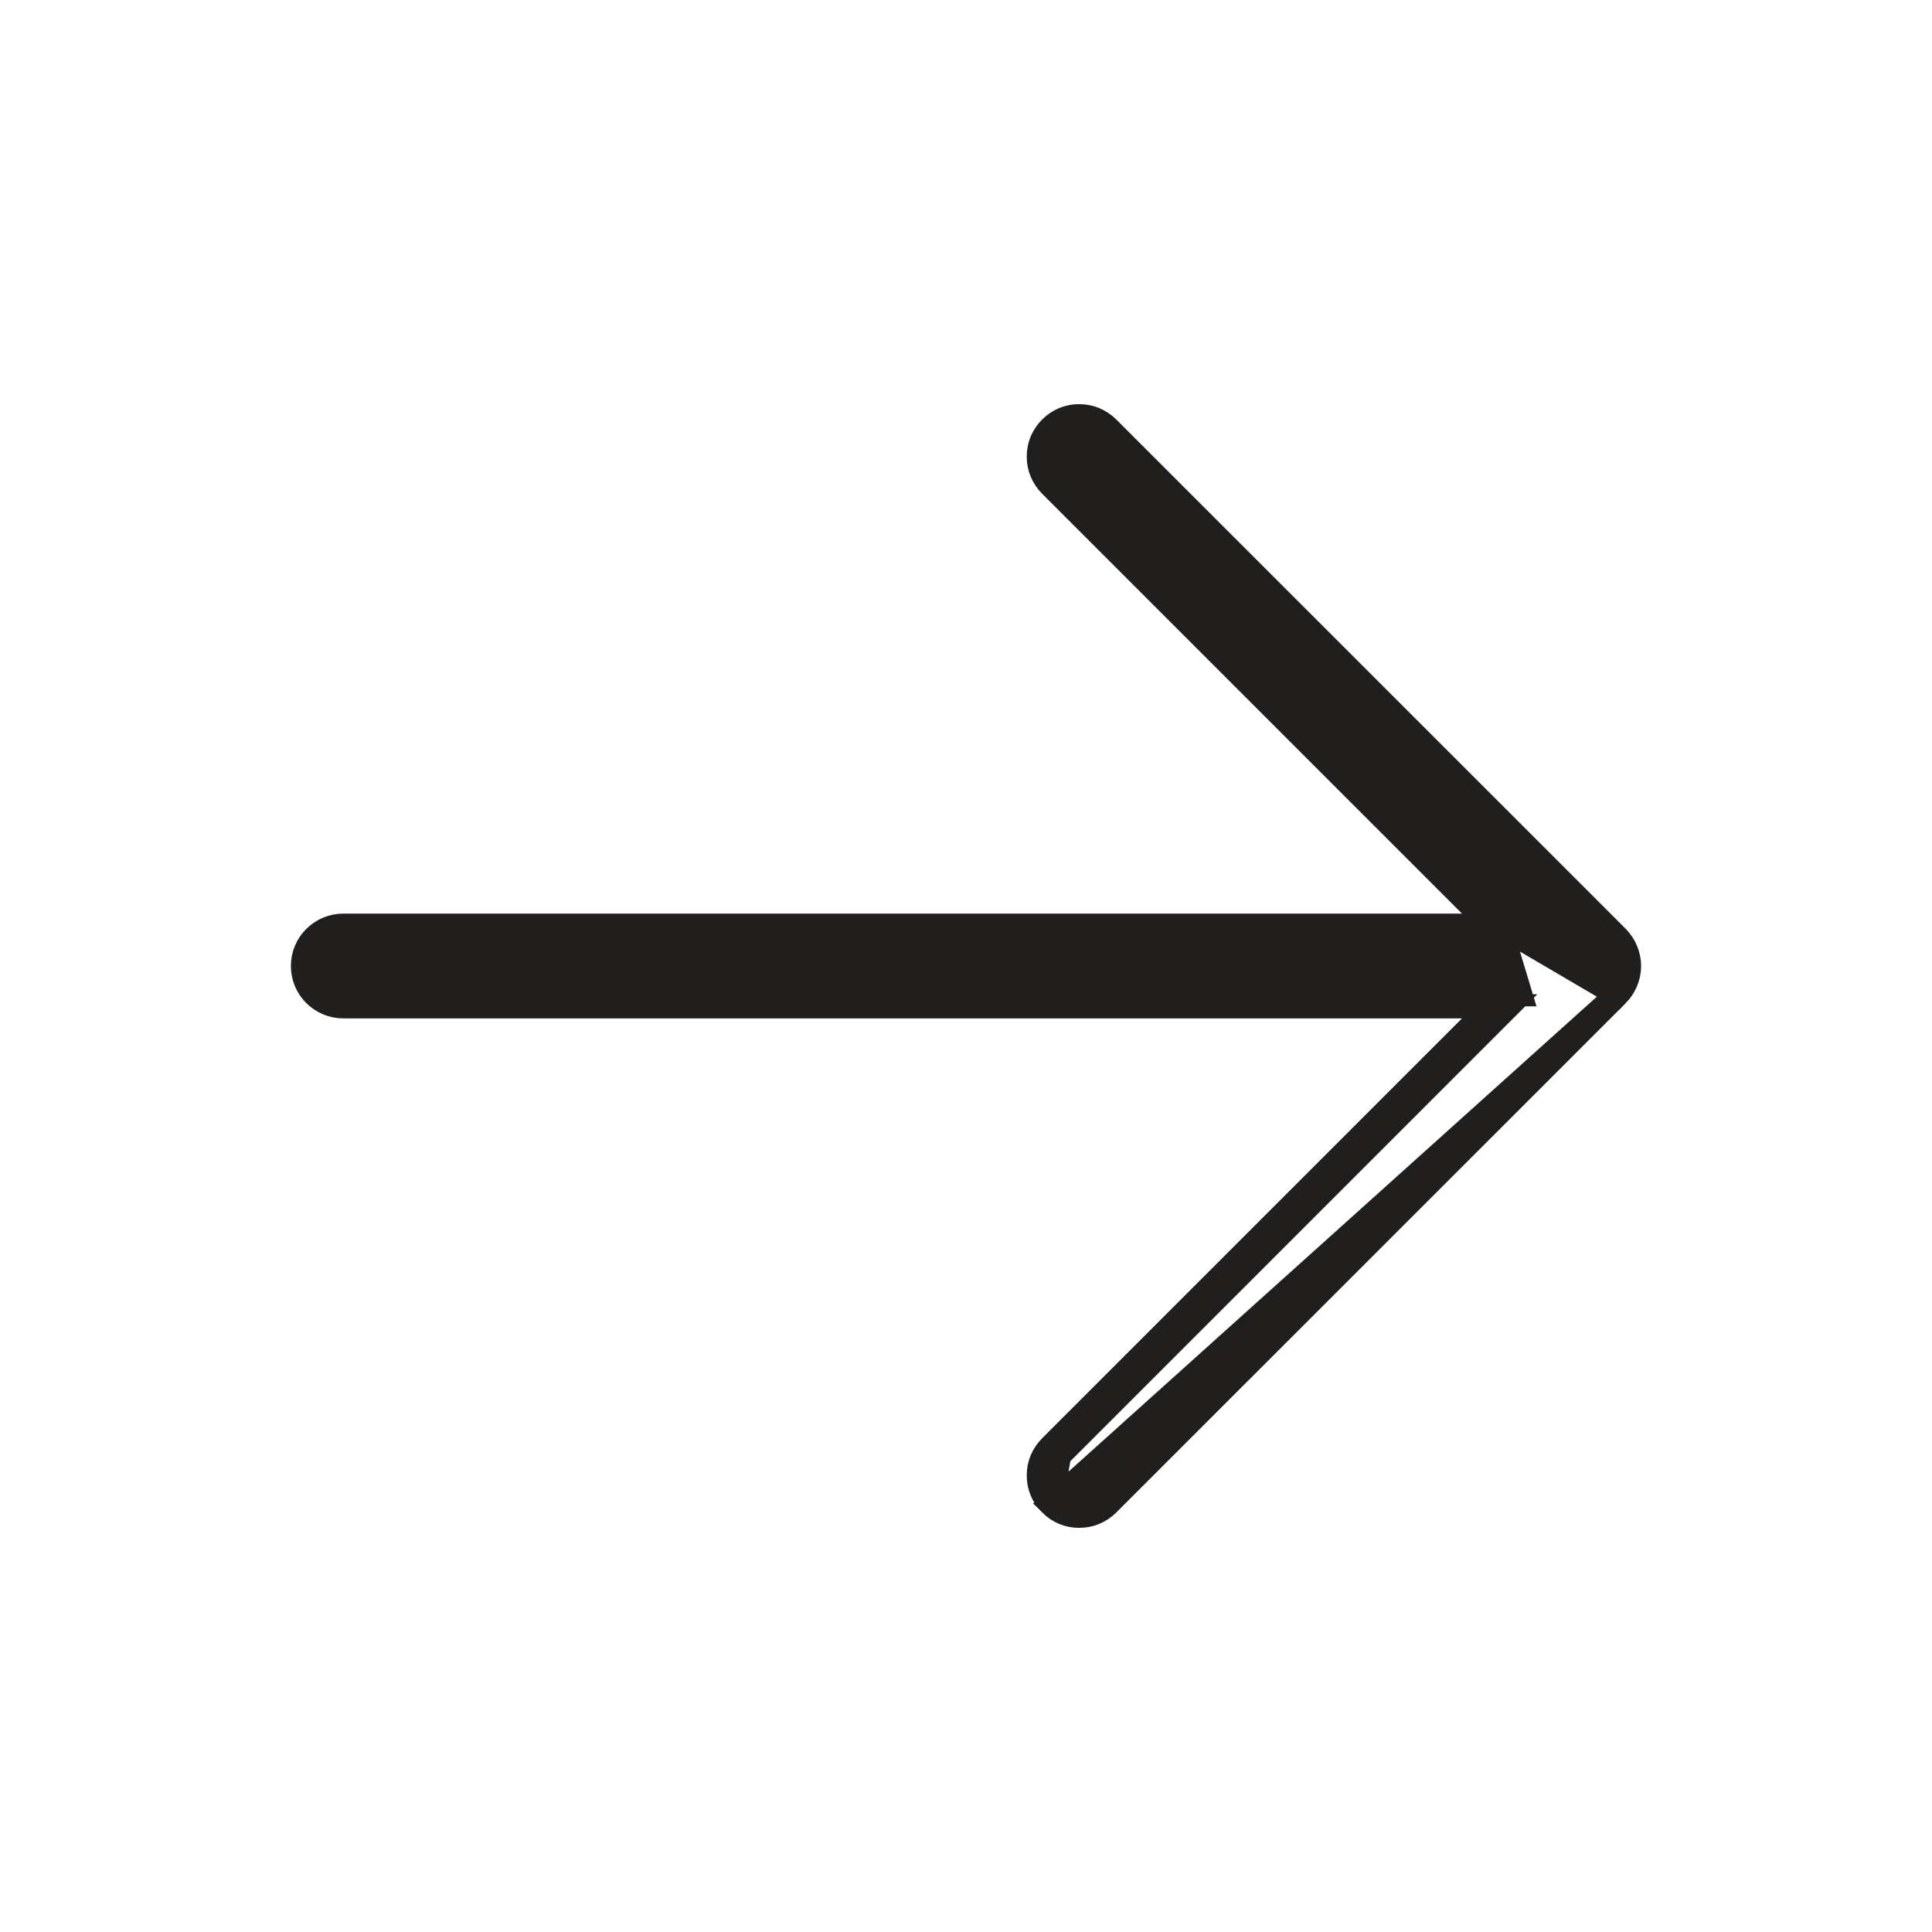 <svg width="16" height="16" viewBox="0 0 16 16" fill="none" xmlns="http://www.w3.org/2000/svg">
<path d="M8.701 12.455C8.67 12.424 8.645 12.387 8.628 12.347C8.611 12.306 8.603 12.263 8.603 12.219C8.603 12.175 8.611 12.131 8.628 12.091C8.645 12.05 8.67 12.013 8.701 11.982M8.701 12.455L8.771 12.053M8.701 12.455C8.732 12.486 8.769 12.511 8.809 12.528C8.85 12.545 8.893 12.553 8.937 12.553C8.981 12.553 9.025 12.545 9.065 12.528C9.106 12.511 9.143 12.486 9.174 12.455C9.174 12.455 9.174 12.455 9.174 12.455L13.393 8.237L8.701 12.455C8.701 12.455 8.701 12.455 8.701 12.455ZM8.701 11.982L8.771 12.053M8.701 11.982L8.701 11.982L8.771 12.053M8.701 11.982L12.349 8.334M8.771 12.053L12.49 8.334H12.349M12.349 8.334L12.449 8.234H12.59L12.449 7.766L12.349 7.666M12.349 8.334L2.844 8.334C2.755 8.334 2.67 8.299 2.607 8.236C2.544 8.174 2.509 8.089 2.509 8C2.509 7.911 2.544 7.826 2.607 7.764C2.67 7.701 2.755 7.666 2.844 7.666L12.349 7.666M12.349 7.666H12.49L12.59 7.766L13.393 8.237C13.424 8.205 13.448 8.169 13.465 8.128C13.482 8.087 13.491 8.044 13.491 8C13.491 7.956 13.482 7.913 13.465 7.872C13.448 7.831 13.424 7.795 13.393 7.763C13.393 7.763 13.393 7.763 13.393 7.763L9.174 3.545C9.143 3.514 9.106 3.489 9.065 3.472C9.025 3.455 8.981 3.447 8.937 3.447C8.893 3.447 8.85 3.455 8.809 3.472C8.769 3.489 8.732 3.514 8.701 3.545C8.67 3.576 8.645 3.613 8.628 3.653C8.611 3.694 8.603 3.737 8.603 3.781C8.603 3.825 8.611 3.869 8.628 3.909C8.645 3.95 8.67 3.987 8.701 4.018L12.349 7.666Z" fill="#201F1D" stroke="#201F1D" stroke-width="0.2"/>
</svg>
